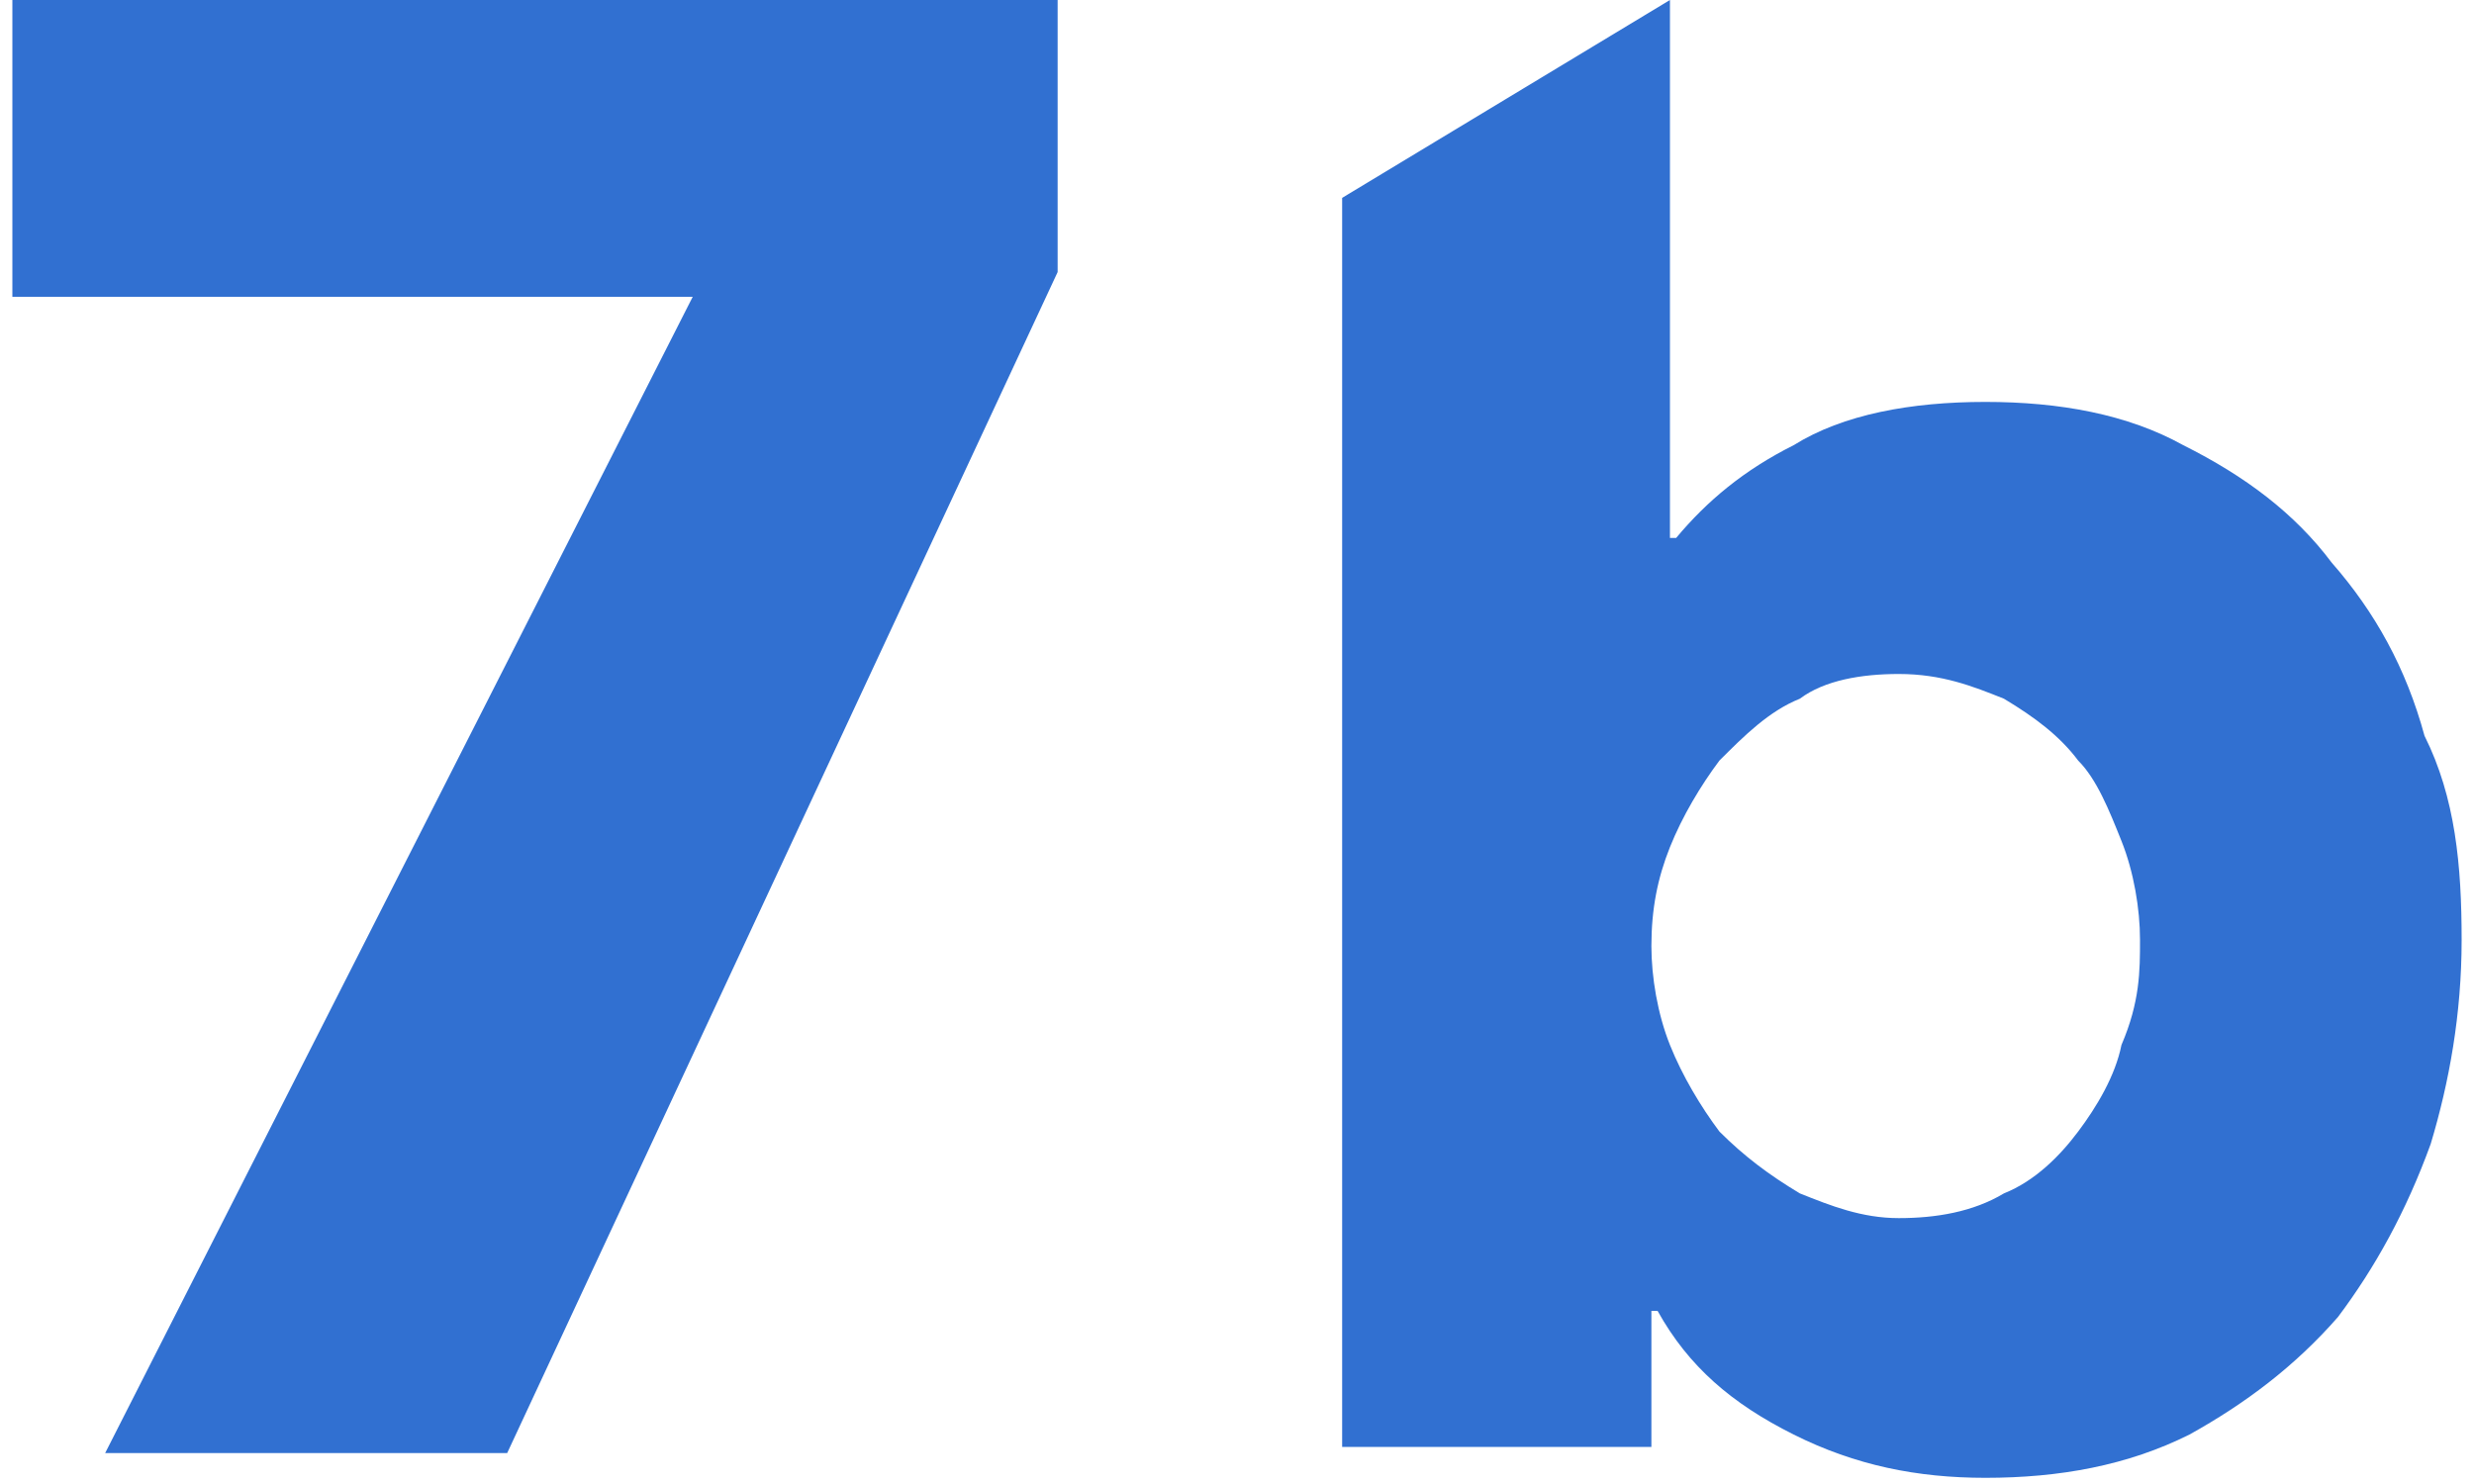 <svg viewBox="0 0 20 12" fill="none" xmlns="http://www.w3.org/2000/svg">
<path d="M4.1 11.75H0.85L5.6 2.4H0.1V0H8.55V2.2L4.1 11.75ZM19.9 7.6C19.9 8.2 19.8 8.75 19.65 9.25C19.45 9.8 19.2 10.25 18.9 10.65C18.55 11.05 18.15 11.35 17.7 11.6C17.2 11.85 16.65 11.95 16.05 11.95C15.5 11.95 15 11.85 14.5 11.6C14 11.35 13.65 11.05 13.4 10.6H13.35V11.7H10.85V1.6L13.5 0V4.35H13.55C13.8 4.05 14.1 3.8 14.5 3.6C14.9 3.35 15.45 3.25 16.05 3.25C16.65 3.25 17.2 3.35 17.65 3.6C18.15 3.85 18.55 4.15 18.85 4.55C19.2 4.95 19.45 5.4 19.6 5.95C19.85 6.45 19.9 7 19.9 7.6ZM17.3 7.6C17.3 7.35 17.25 7.05 17.15 6.8C17.05 6.55 16.95 6.3 16.8 6.15C16.65 5.95 16.45 5.8 16.2 5.65C15.95 5.55 15.7 5.45 15.35 5.45C15.05 5.45 14.75 5.5 14.55 5.65C14.3 5.75 14.1 5.95 13.9 6.15C13.75 6.35 13.6 6.6 13.5 6.85C13.4 7.1 13.35 7.35 13.35 7.65C13.35 7.9 13.4 8.2 13.5 8.45C13.6 8.7 13.75 8.95 13.9 9.15C14.1 9.35 14.3 9.5 14.55 9.65C14.8 9.75 15.05 9.85 15.35 9.85C15.65 9.85 15.95 9.8 16.2 9.65C16.45 9.55 16.65 9.35 16.8 9.15C16.95 8.95 17.1 8.7 17.15 8.45C17.3 8.1 17.3 7.85 17.3 7.6Z" fill="#3170D1"/>
</svg>
